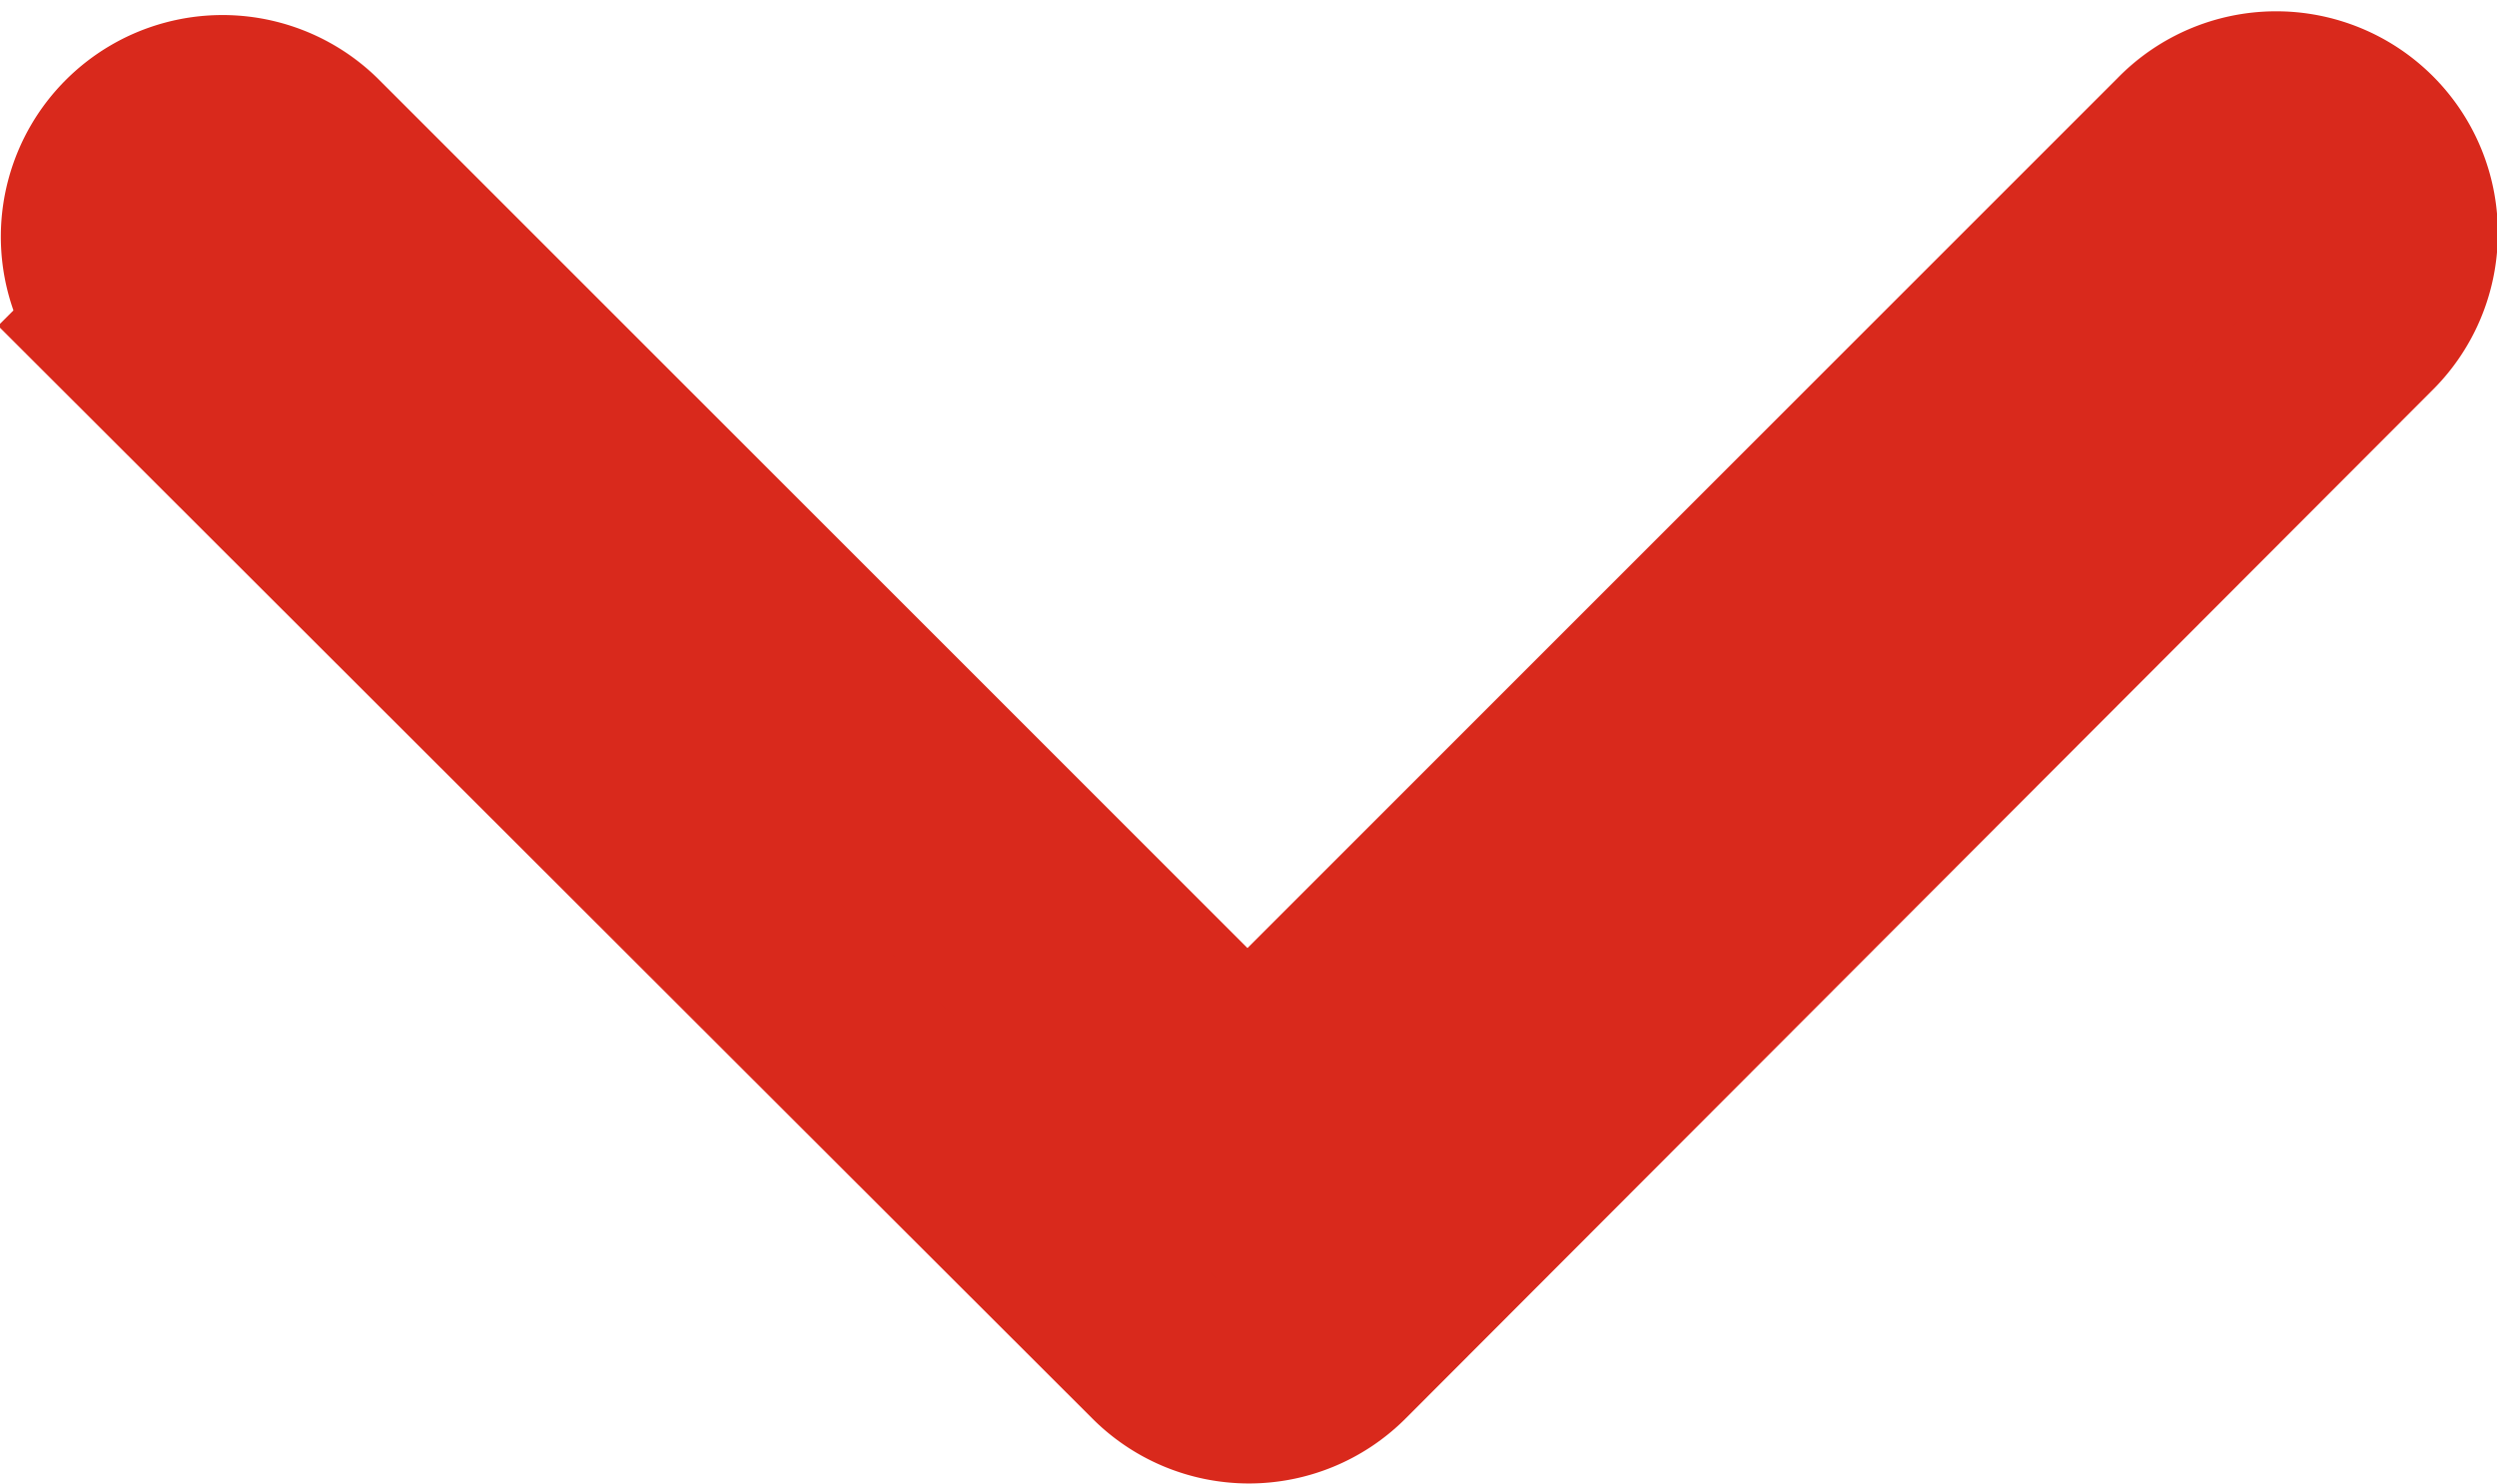 <svg xmlns="http://www.w3.org/2000/svg" width="13.359" height="7.938" viewBox="0 0 13.359 7.938">
    <path data-name="chevron-up-regular (2)" d="M45.779 104.152a.684.684 0 0 1 .97 0l5.5 5.493a.686.686 0 0 1-.97.97l-5.007-5.007-5.01 5.01a.686.686 0 1 1-.97-.97z" transform="rotate(180 26.473 55.694)" style="fill:#d9291c;stroke:#d9291c"/>
</svg>
